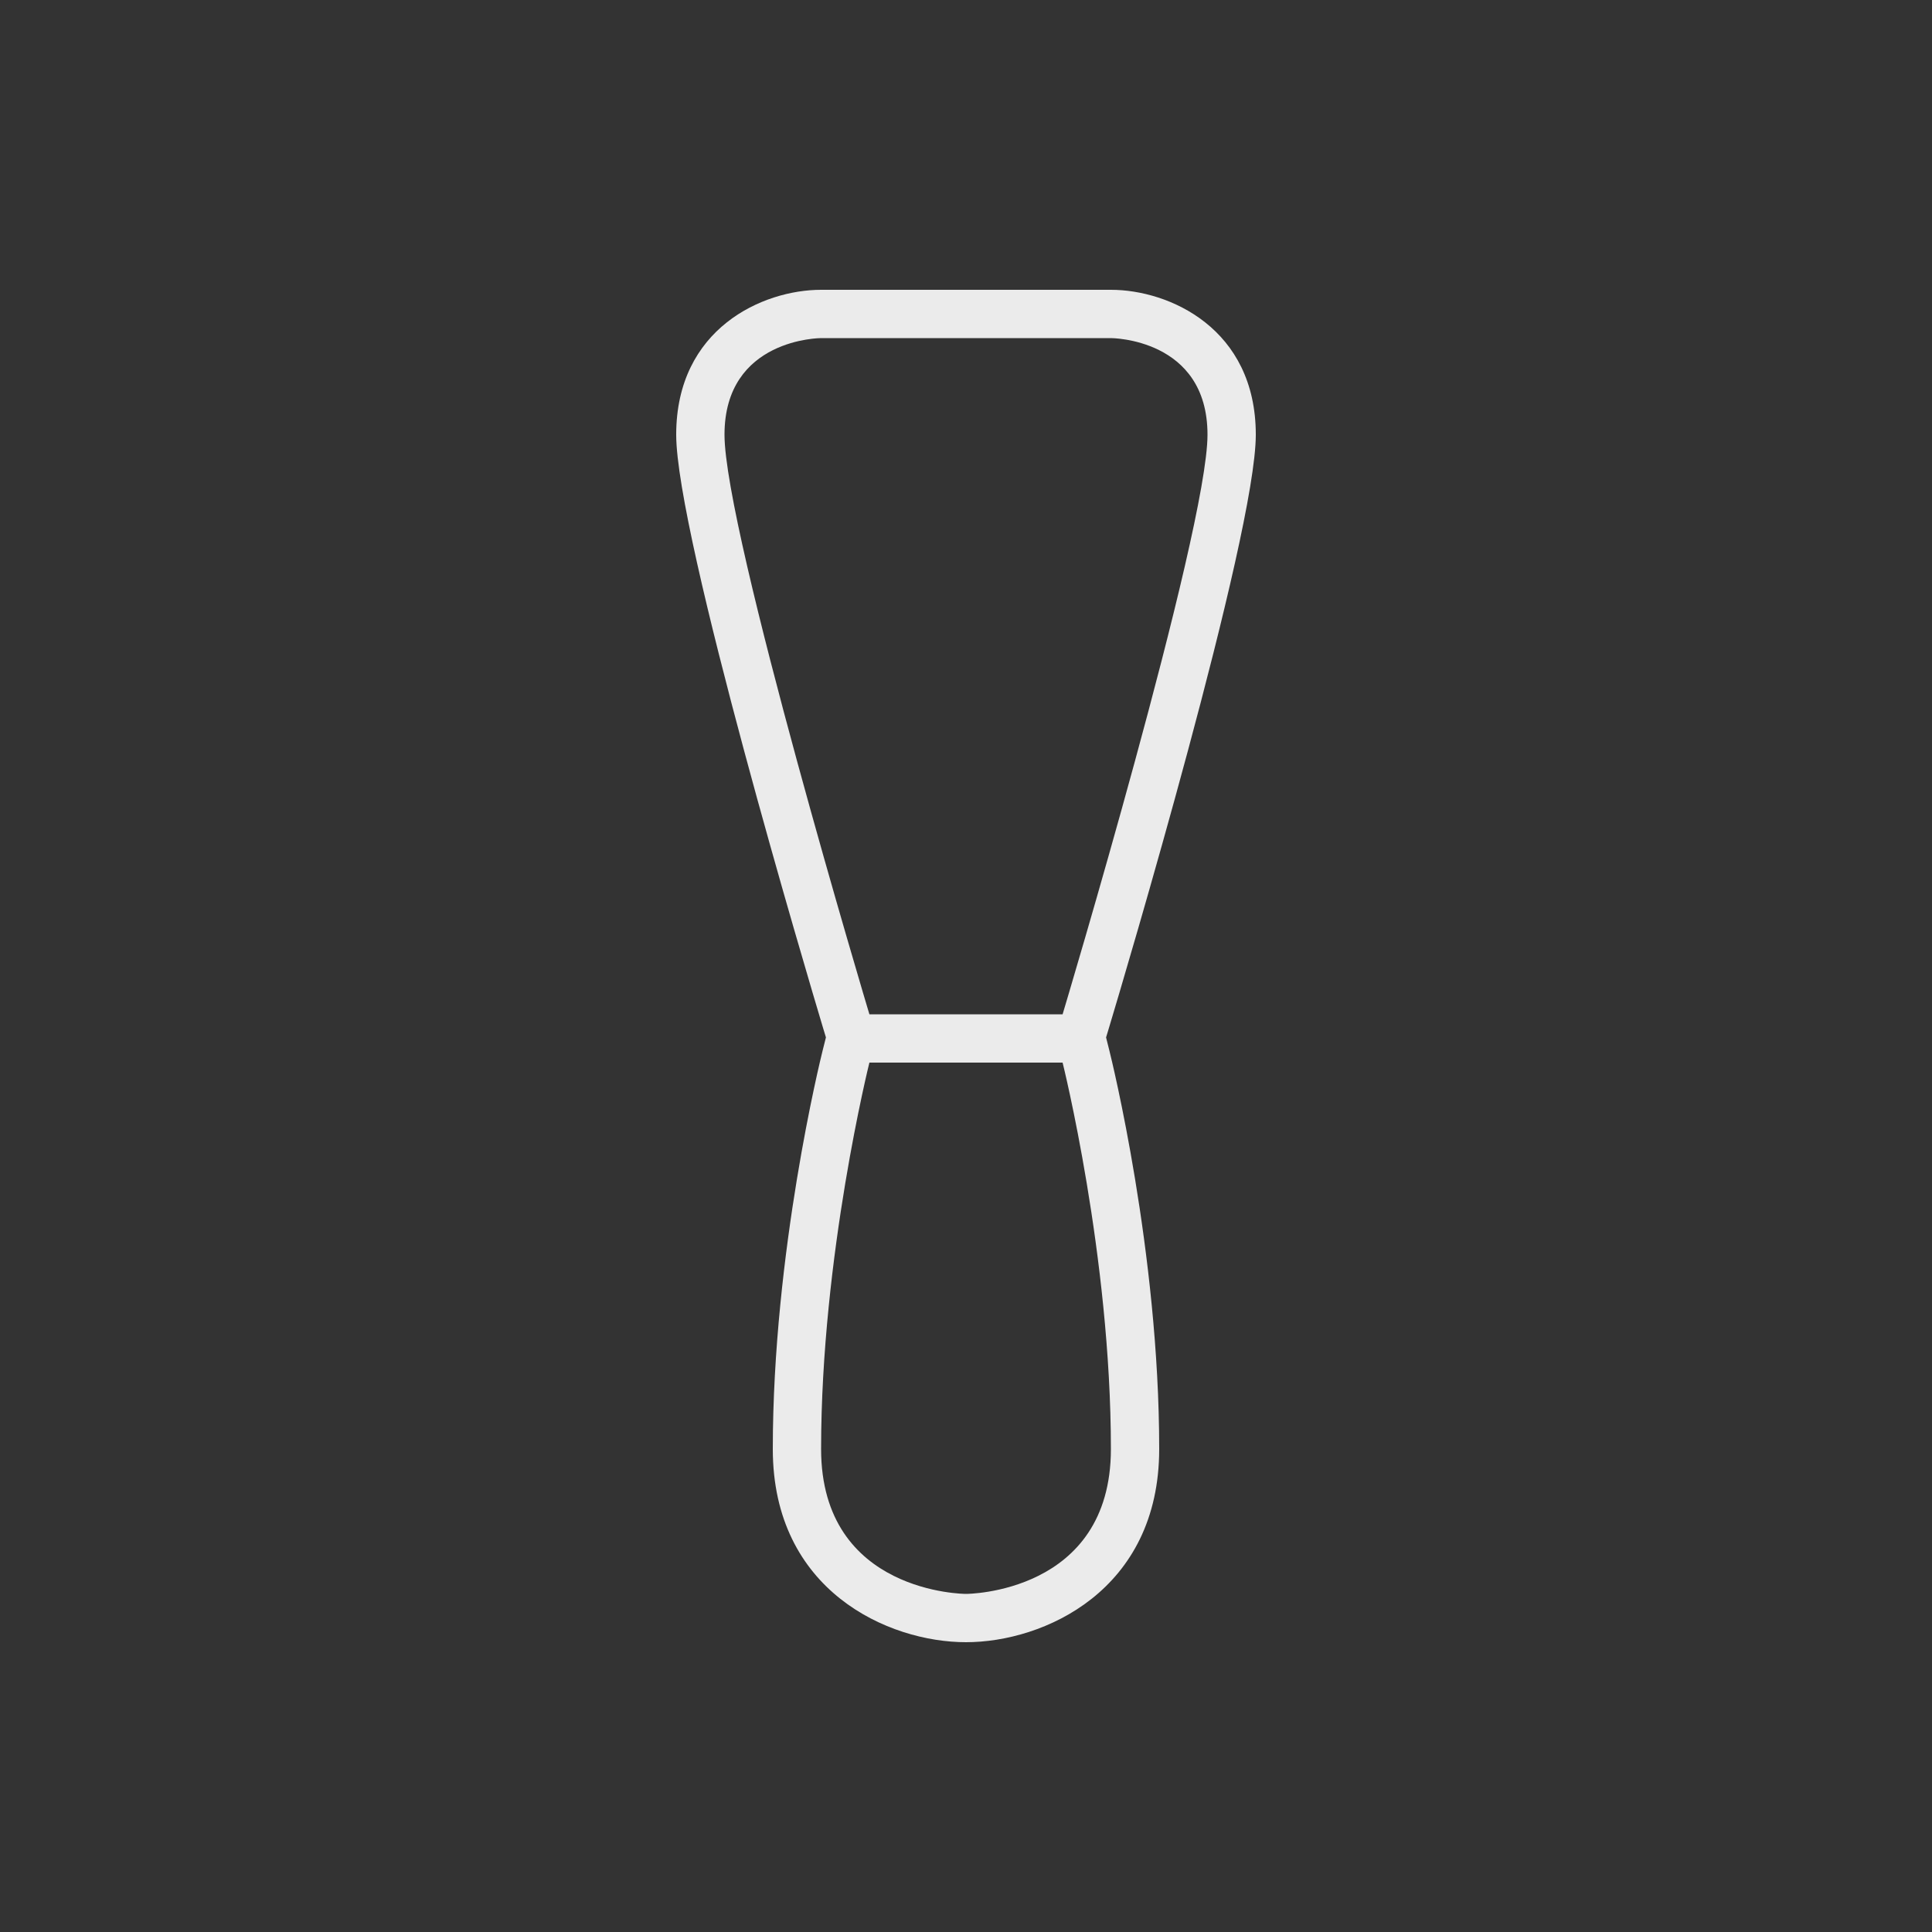 <!-- Generated by IcoMoon.io -->
<svg version="1.1" xmlns="http://www.w3.org/2000/svg" width="40" height="40" viewBox="0 0 40 40">
<rect x="0" y="0" width="40" height="40" fill="#333333" stroke="none"/>
<title>at-spatula</title>
<path fill="#ebebeb" d="M22.9 21.479l0.058-0.192c0.312-1.037 3.042-10.201 3.042-12.287 0-2.201-1.794-3-3-3h-6c-1.206 0-3 0.799-3 3 0 2.086 2.731 11.25 3.042 12.287l0.058 0.191-0.070 0.279c-0.042 0.169-1.030 4.167-1.030 8.243 0 2.935 2.392 4 4 4 1.607 0 4-1.065 4-4 0-4.076-0.988-8.074-1.030-8.242l-0.070-0.279zM15 9c0-2 2-2 2-2h6c0 0 2 0 2 2s-3 12-3 12h-4c0 0-3-10-3-12zM20 33c0 0-3 0-3-3 0-4 1-8 1-8h4c0 0 1 4 1 8 0 3-3 3-3 3z"></path>
</svg>
